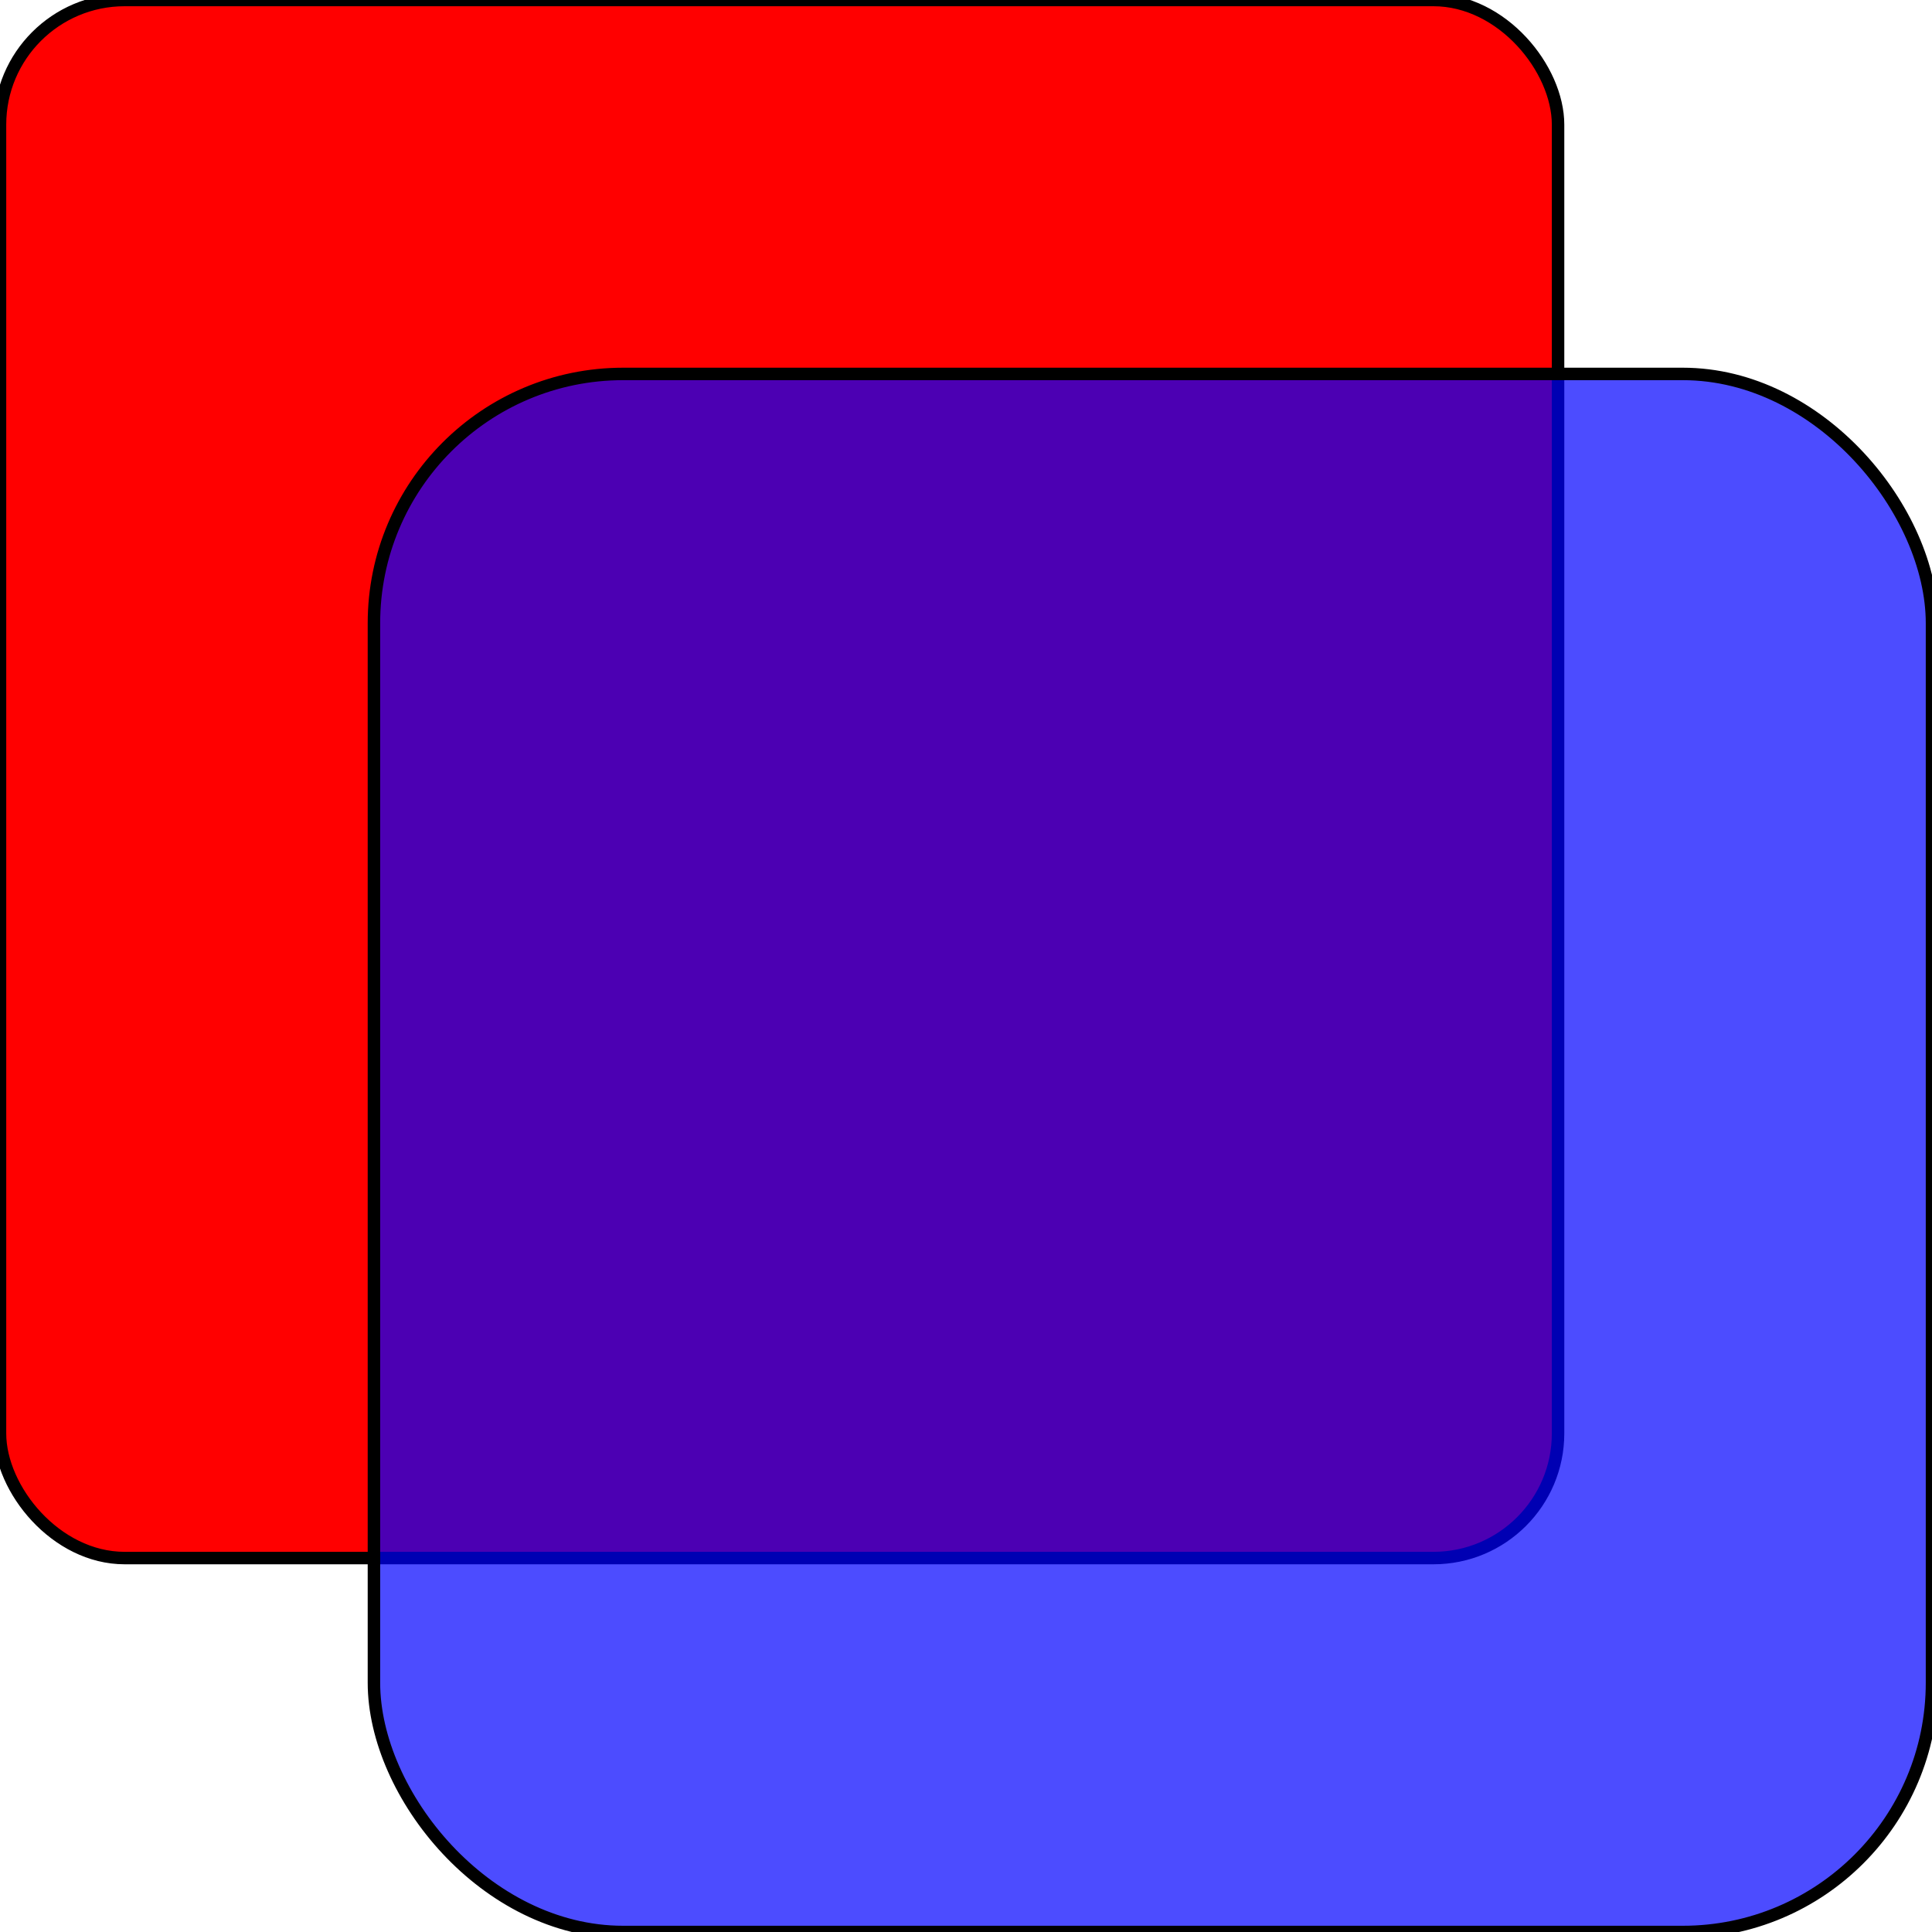 <svg version="1.1" viewBox="0 0 310 310" xmlns="http://www.w3.org/2000/svg">
<rect x="0" y="0" width="250" height="250" rx="20" style="fill: #ff0000; stroke: #000000; stroke-width: 2px"/>
<rect x="60" y="60" width="250" height="250" rx="40" style="fill: #0000ff; stroke: #000000; stroke-width: 2px; fill-opacity: 0.7"/>
</svg>
